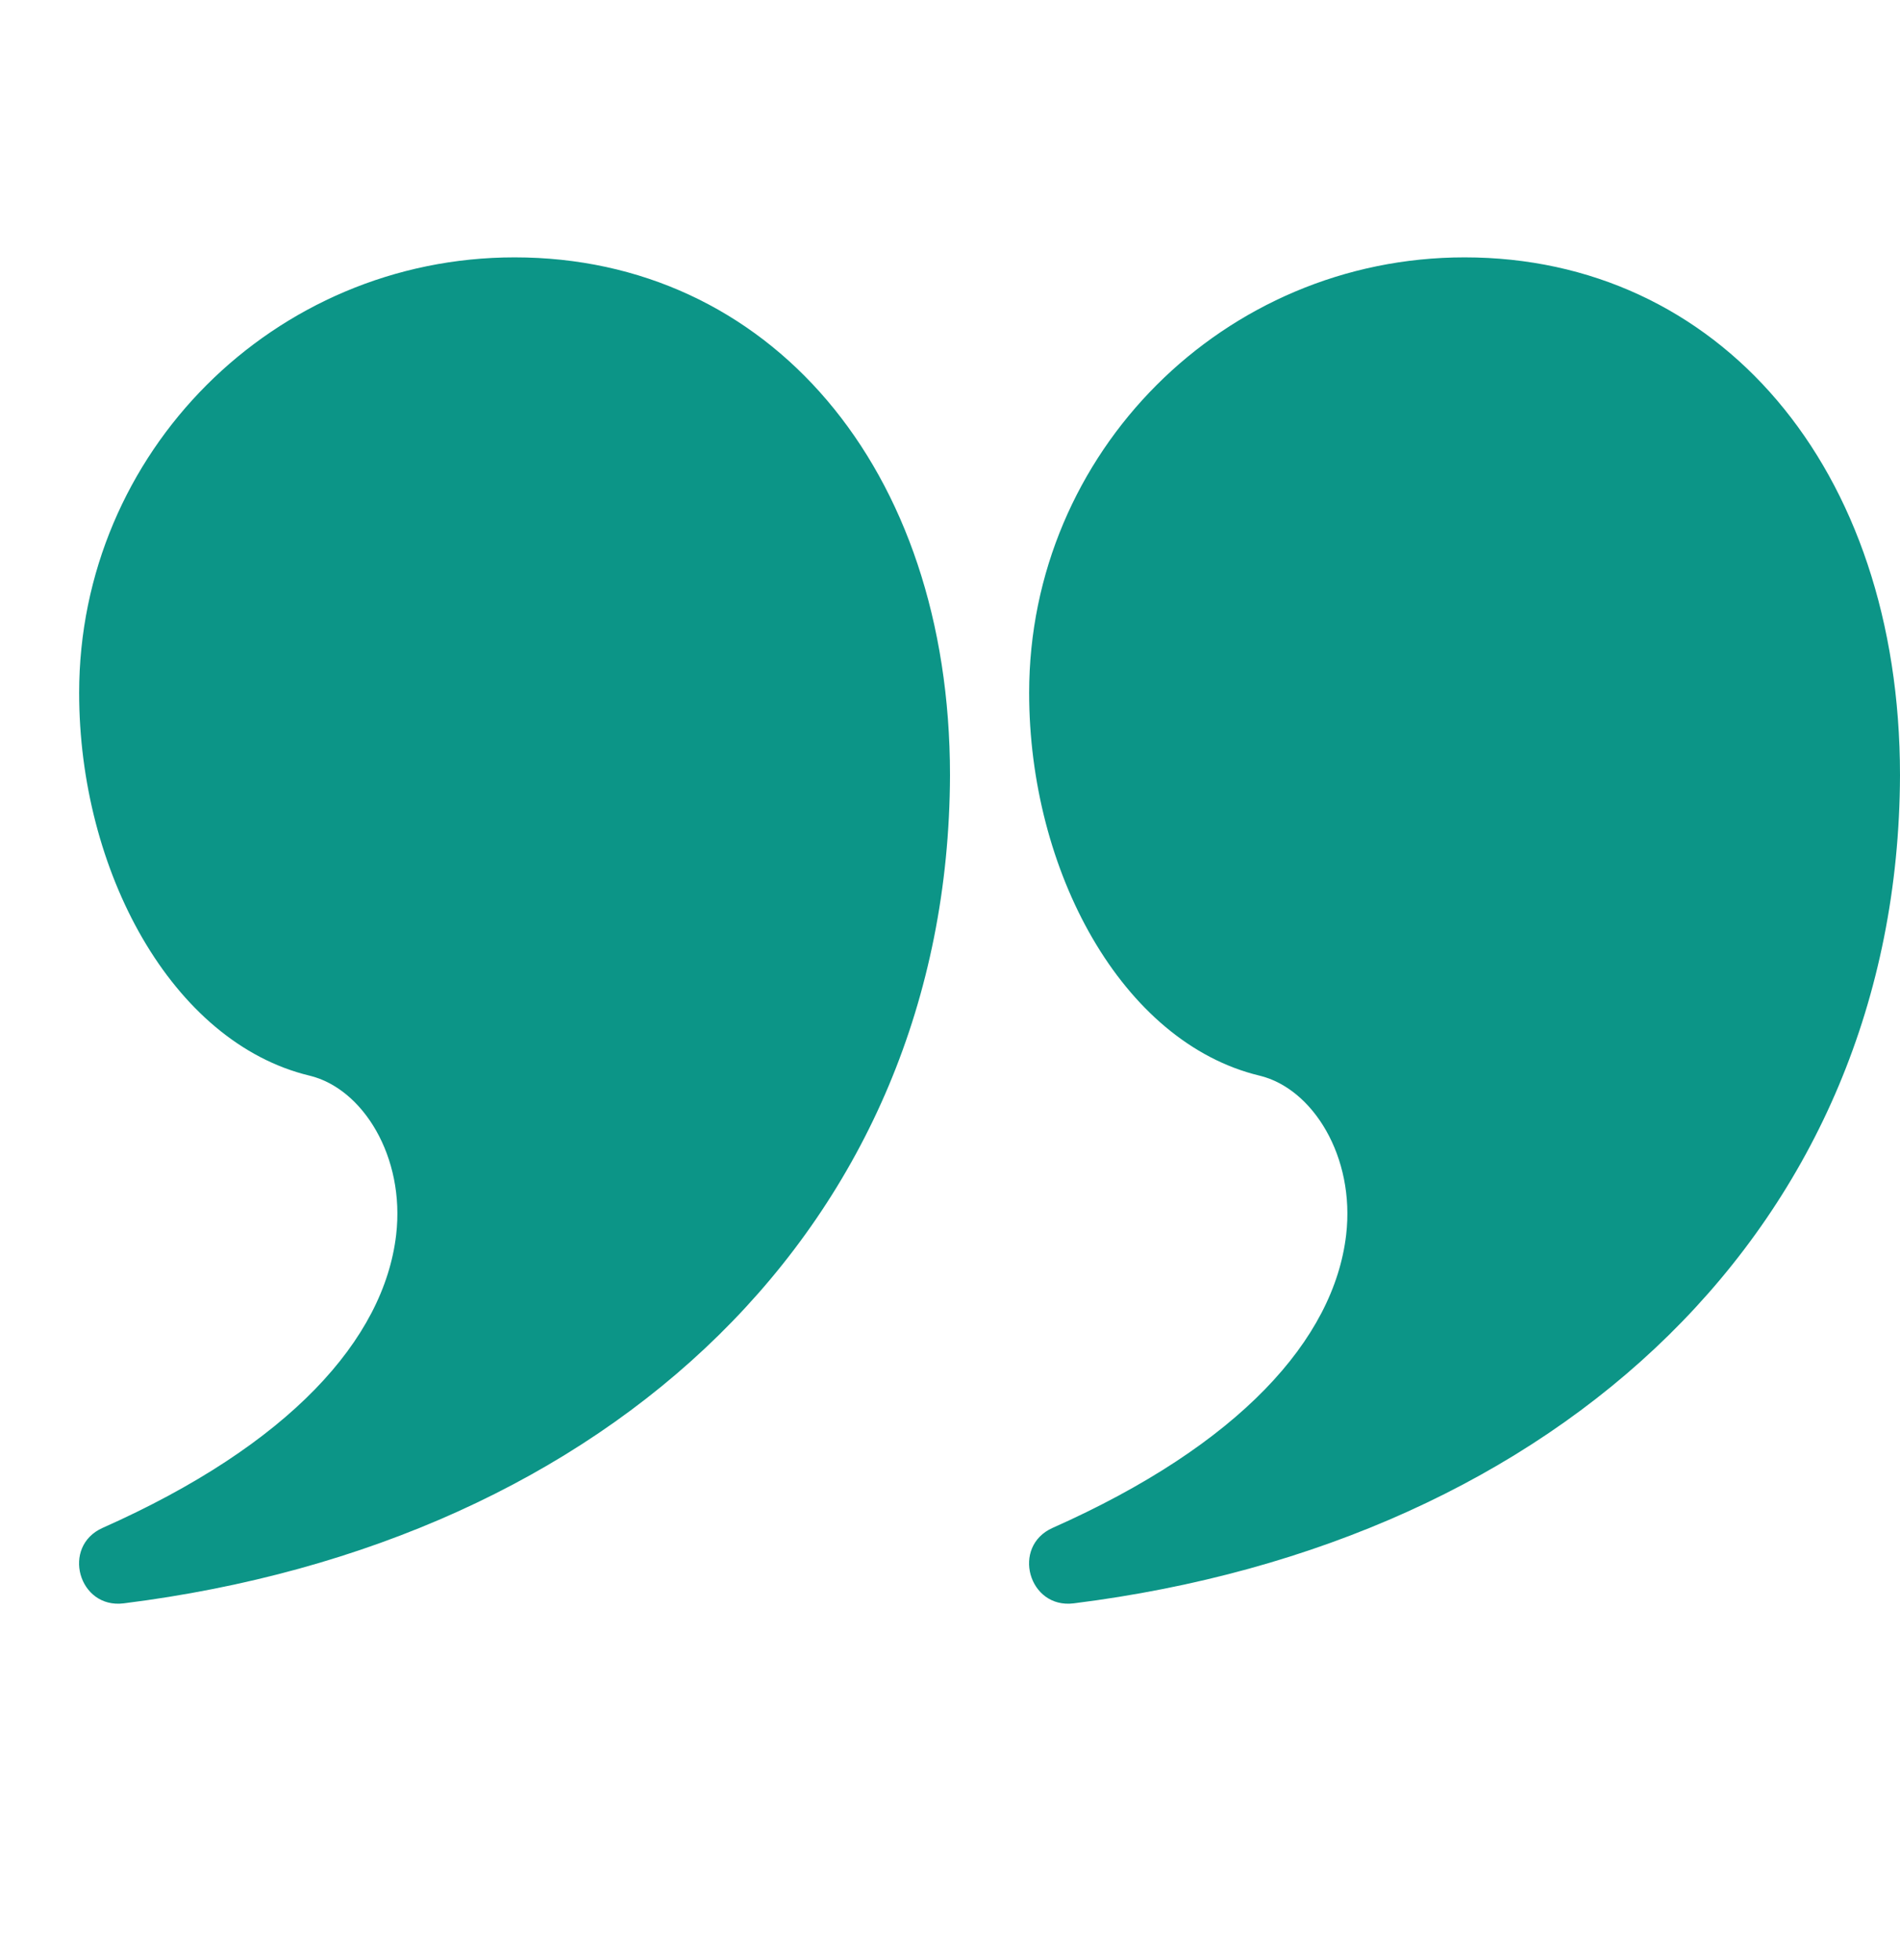 <svg xmlns="http://www.w3.org/2000/svg" width="32" height="33" viewBox="0 0 32 33" fill="none">
  <path d="M8.667 4.333C12.926 4.333 16 7.849 16 13.055C15.973 20.619 10.286 25.967 2.083 26.994C1.322 27.089 1.028 26.035 1.729 25.723C4.877 24.324 6.467 22.548 6.672 20.79C6.825 19.476 6.111 18.326 5.215 18.11C2.891 17.552 1.333 14.657 1.333 11.666C1.333 7.616 4.617 4.333 8.667 4.333Z" fill="#0C9587"/>
  <path d="M24.667 4.333C28.926 4.333 32 7.849 32 13.055C31.973 20.619 26.286 25.967 18.083 26.994C17.322 27.089 17.028 26.035 17.729 25.723C20.877 24.324 22.467 22.548 22.672 20.79C22.825 19.476 22.111 18.326 21.215 18.11C18.891 17.552 17.333 14.657 17.333 11.666C17.333 7.616 20.617 4.333 24.667 4.333Z" fill="#0C9587"/>
</svg>
